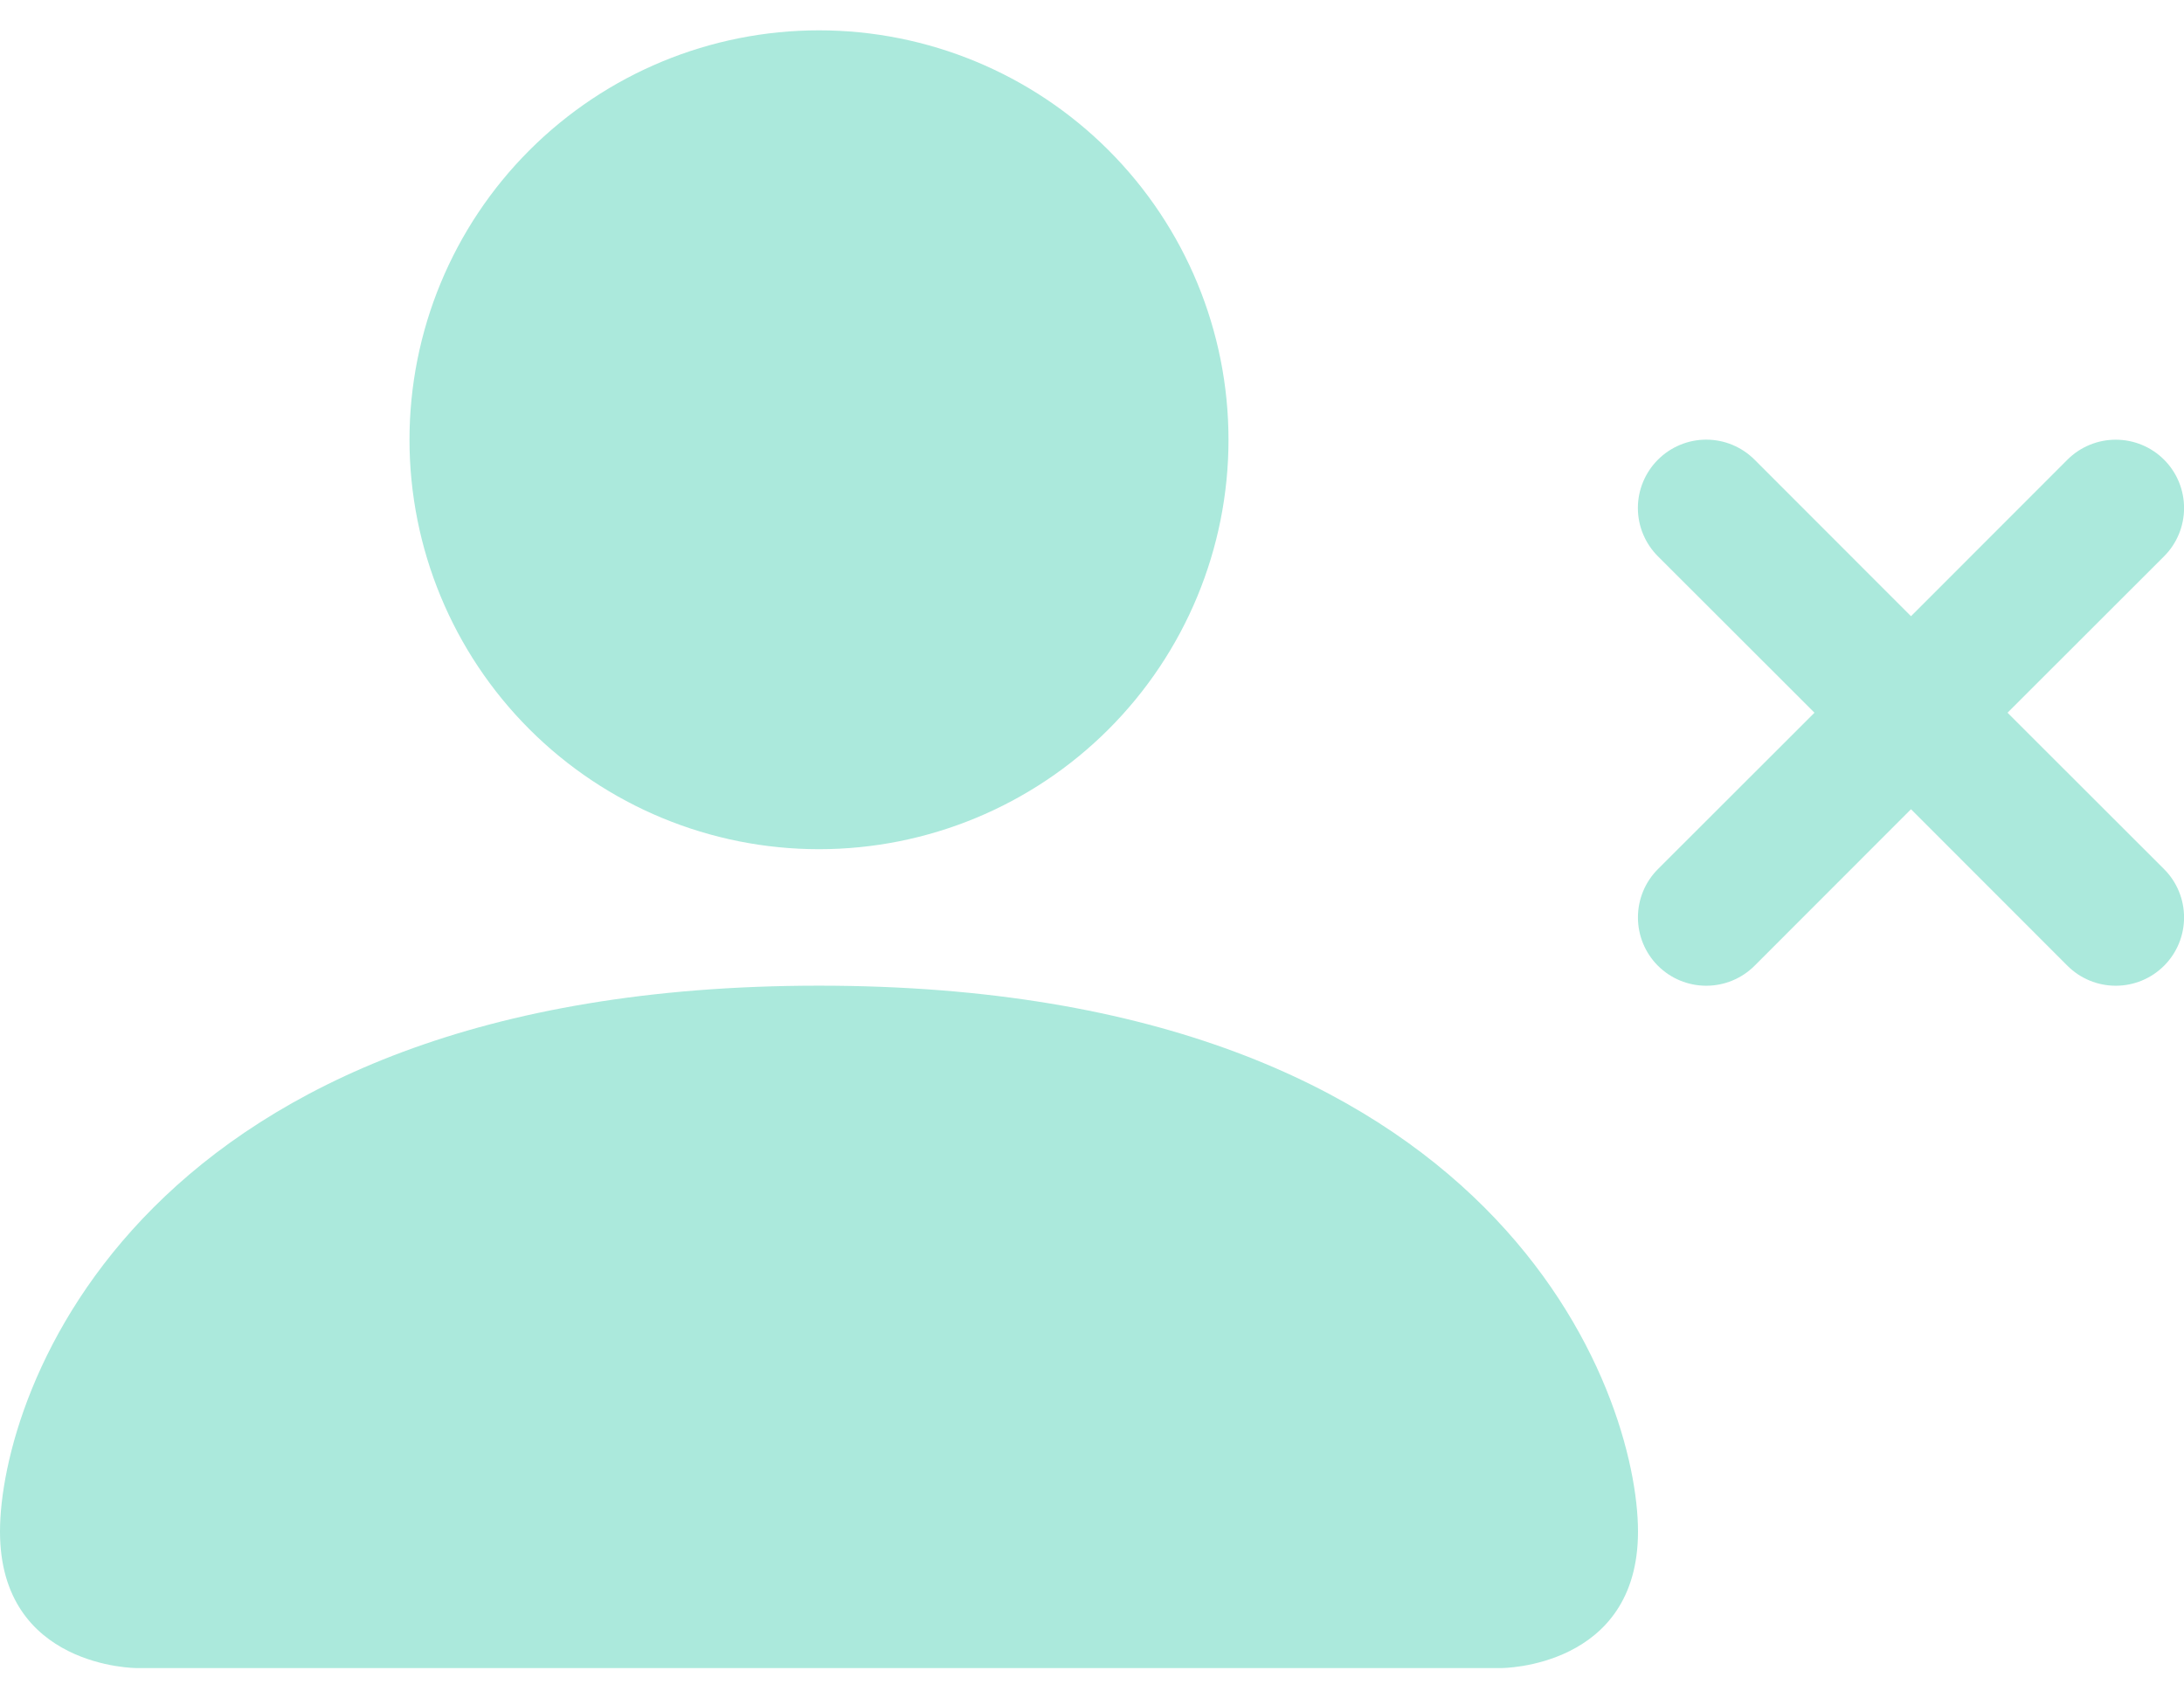 <svg width="36" height="28" viewBox="0 0 36 28" fill="none" xmlns="http://www.w3.org/2000/svg">
<path fill-rule="evenodd" clip-rule="evenodd" d="M2.25 27.5C2.25 27.5 0 27.5 0 25.25C0 23 2.25 16.25 13.5 16.25C24.75 16.25 27 23 27 25.25C27 27.5 24.75 27.5 24.75 27.5H2.25ZM13.5 14C15.29 14 17.007 13.289 18.273 12.023C19.539 10.757 20.25 9.04 20.25 7.25C20.25 5.46 19.539 3.743 18.273 2.477C17.007 1.211 15.29 0.5 13.5 0.5C11.71 0.5 9.993 1.211 8.727 2.477C7.461 3.743 6.75 5.46 6.75 7.25C6.75 9.04 7.461 10.757 8.727 12.023C9.993 13.289 11.71 14 13.5 14ZM27.328 7.579C27.433 7.474 27.557 7.391 27.694 7.334C27.831 7.277 27.977 7.248 28.125 7.248C28.273 7.248 28.419 7.277 28.556 7.334C28.693 7.391 28.817 7.474 28.922 7.579L31.5 10.159L34.078 7.579C34.29 7.367 34.576 7.249 34.875 7.249C35.174 7.249 35.46 7.367 35.672 7.579C35.883 7.79 36.001 8.076 36.001 8.375C36.001 8.674 35.883 8.96 35.672 9.171L33.091 11.75L35.672 14.329C35.883 14.54 36.001 14.826 36.001 15.125C36.001 15.424 35.883 15.71 35.672 15.921C35.46 16.133 35.174 16.251 34.875 16.251C34.576 16.251 34.29 16.133 34.078 15.921L31.5 13.341L28.922 15.921C28.71 16.133 28.424 16.251 28.125 16.251C27.826 16.251 27.54 16.133 27.328 15.921C27.117 15.71 26.999 15.424 26.999 15.125C26.999 14.826 27.117 14.54 27.328 14.329L29.909 11.75L27.328 9.171C27.224 9.067 27.141 8.943 27.084 8.806C27.027 8.669 26.998 8.523 26.998 8.375C26.998 8.227 27.027 8.081 27.084 7.944C27.141 7.807 27.224 7.683 27.328 7.579Z" fill="#ABE9DC"/>
</svg>
